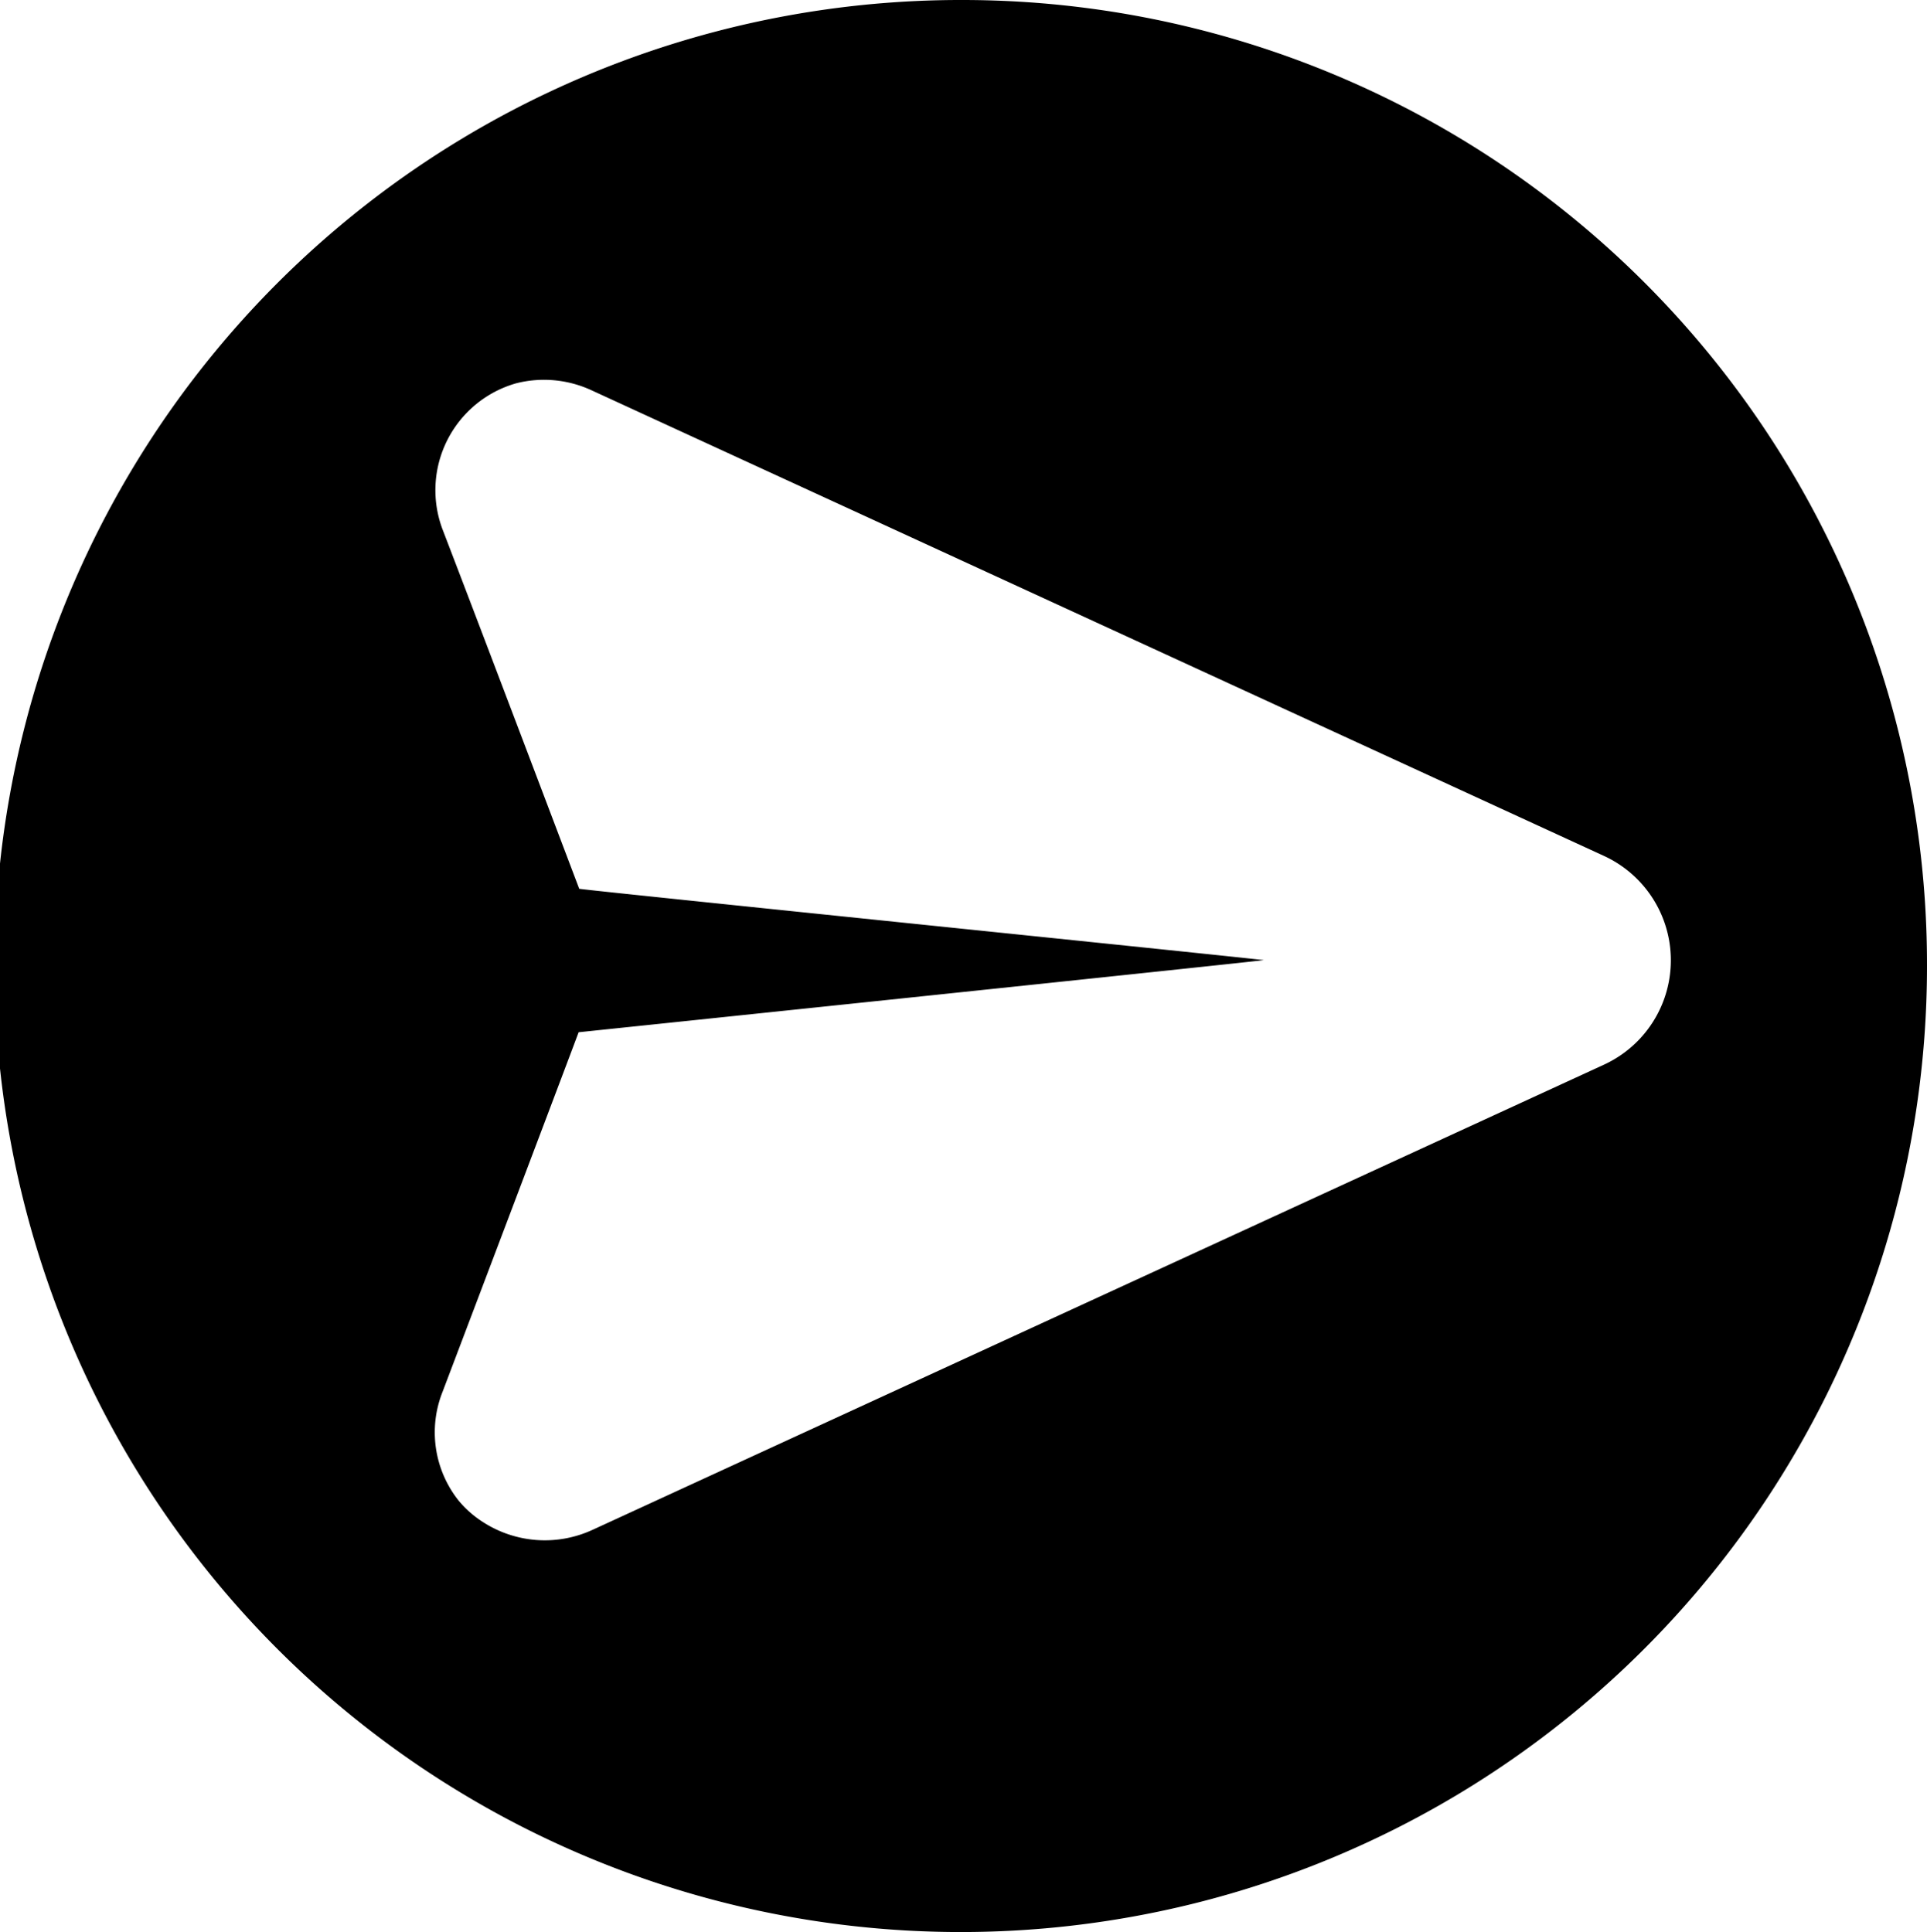 <svg id="Camada_1" data-name="Camada 1" xmlns="http://www.w3.org/2000/svg" viewBox="0 0 127.42 127.78"><title>send</title><path d="M64.29.22A63.89,63.89,0,1,0,128,64.11,63.79,63.79,0,0,0,64.29.22Zm42.36,70.41L39.78,101.39a7.53,7.53,0,0,1-7.27-.51,6.91,6.91,0,0,1-1.6-1.41,7.25,7.25,0,0,1-1.07-7.19c2.33-6.14,8.66-22.86,9-23.79,0,0,45.28-4.73,45.3-4.77S38.89,59.06,38.88,59c-.31-.81-6.57-17.35-9-23.67a7.35,7.35,0,0,1,4.83-9.76,7.47,7.47,0,0,1,5,.47l66.87,30.76A7.6,7.6,0,0,1,106.65,70.63Z" transform="translate(-0.58 -0.22)"/></svg>